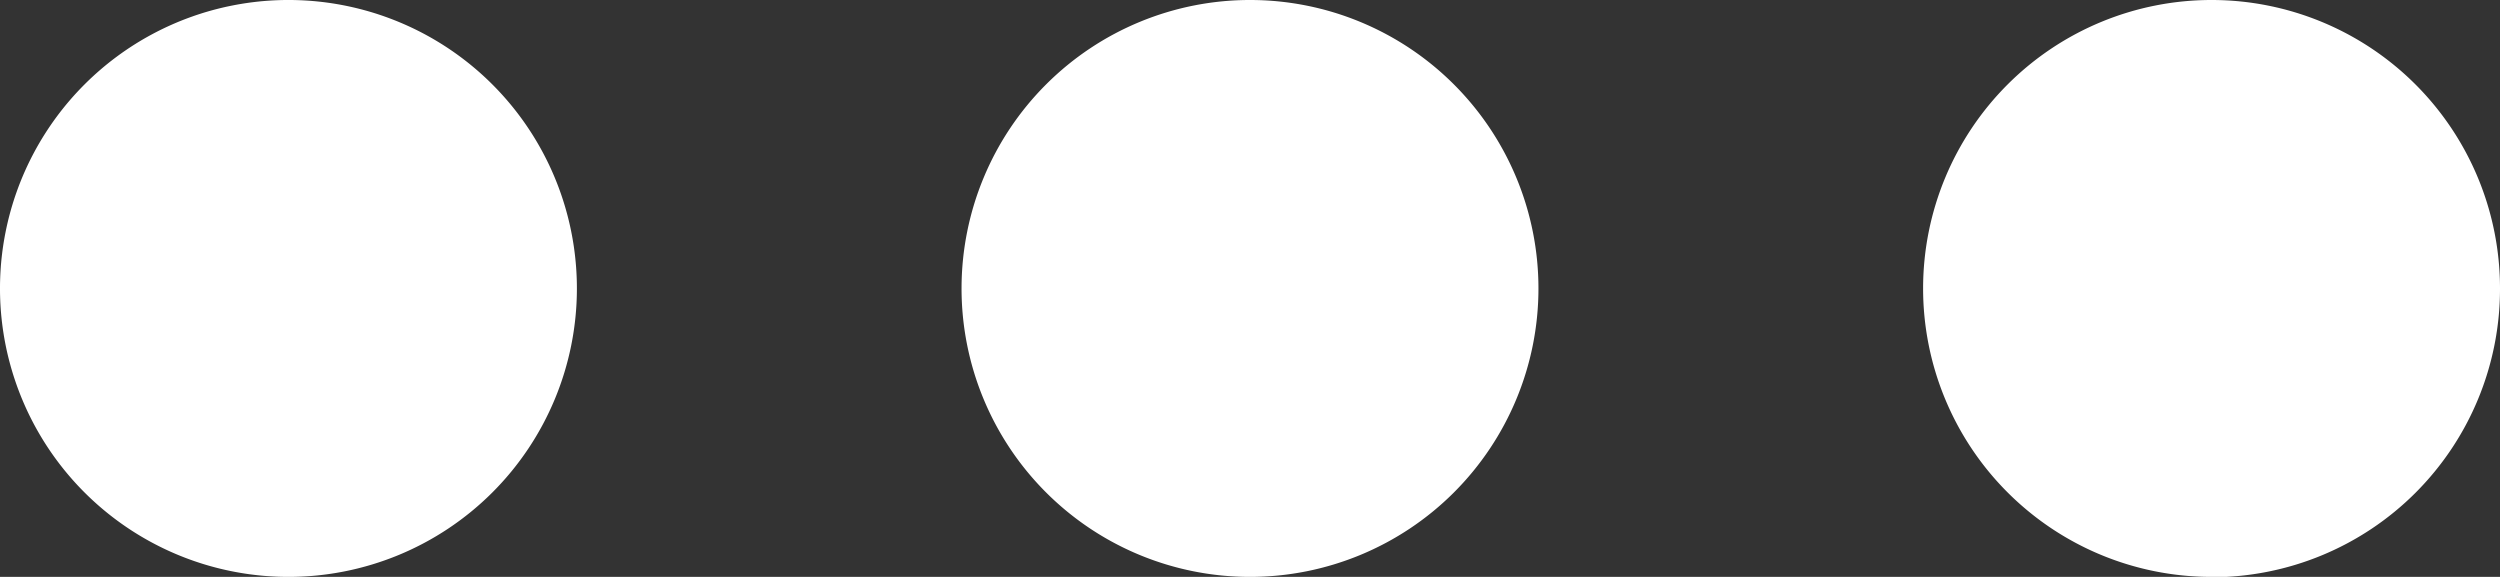 <svg xmlns="http://www.w3.org/2000/svg" width="28.35" height="6.542" viewBox="0 0 28.35 6.542"><rect x="0" y="0" width="28.35" height="6.542" fill="#333333" stroke="none"/><g transform="translate(-3.375 -14.625)"><path d="M6.646,21.167A3.271,3.271,0,1,1,9.917,17.9,3.271,3.271,0,0,1,6.646,21.167Zm10.9,0A3.271,3.271,0,1,1,20.821,17.9,3.271,3.271,0,0,1,17.55,21.167Zm10.9,0A3.271,3.271,0,1,1,31.725,17.9a3.271,3.271,0,0,1-3.271,3.271Z" fill="#fff" fill-rule="evenodd"/></g></svg>